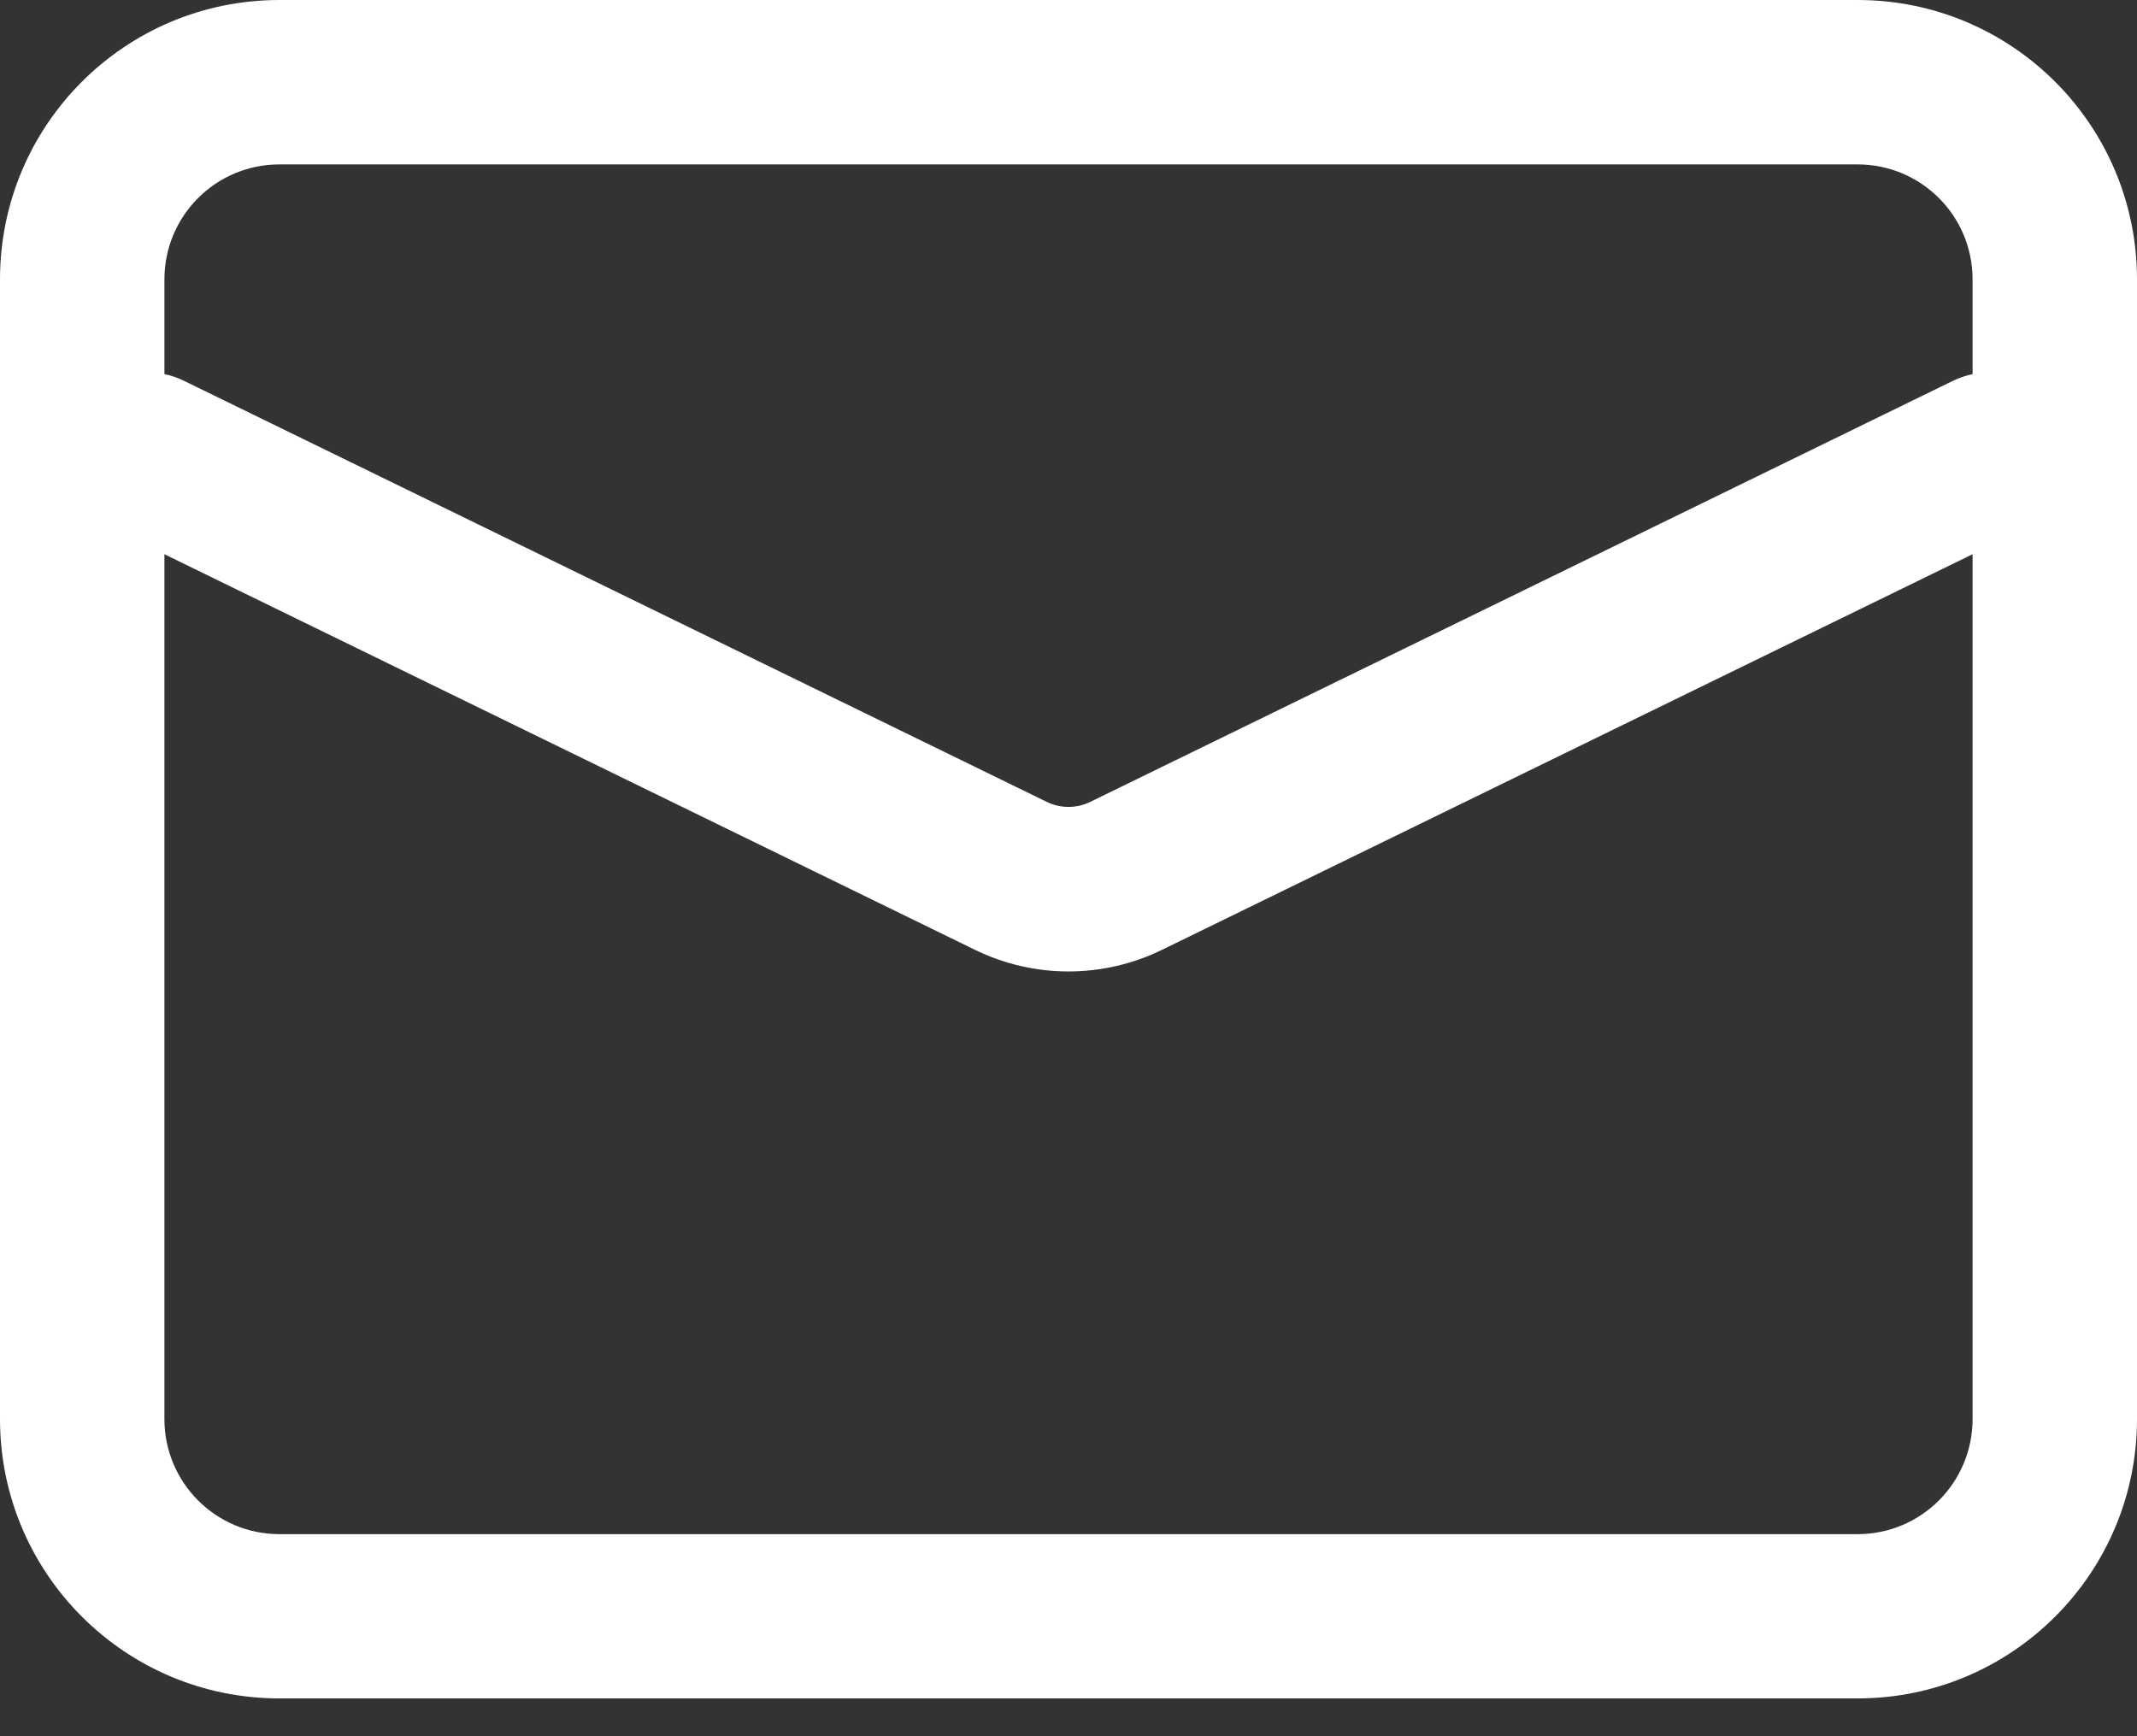 <?xml version="1.0" encoding="UTF-8"?>
<svg width="16px" height="13px" viewBox="0 0 16 13" version="1.1" xmlns="http://www.w3.org/2000/svg" xmlns:xlink="http://www.w3.org/1999/xlink">
    <rect x="0" y="0" width="16" height="13" fill="#333333" stroke="none"/>
    <title>邮箱 (1)@3x</title>
    <g id="页面-1" stroke="none" stroke-width="1" fill="none" fill-rule="evenodd">
        <g id="落地页" transform="translate(-228, -2228)" fill="#FFFFFF" fill-rule="nonzero">
            <g id="编组-12" transform="translate(0, 2061)">
                <g id="邮箱-(1)" transform="translate(228, 167)">
                    <path d="M2.092,12.717 C0.937,12.717 0,11.781 0,10.625 L0,2.092 C0,0.936 0.936,0 2.092,0 L13.908,0 C15.064,0 16,0.936 16,2.092 L16,10.625 C16,11.781 15.063,12.717 13.908,12.717 L2.092,12.717 Z M2.092,11.487 L13.908,11.487 C14.384,11.487 14.769,11.101 14.769,10.625 L14.769,2.092 C14.769,1.616 14.384,1.231 13.908,1.231 L2.092,1.231 C1.616,1.231 1.231,1.616 1.231,2.092 L1.231,10.625 C1.231,11.102 1.617,11.487 2.092,11.487 Z" id="形状"></path>
                    <path d="M0.838,3.958 C0.532,3.809 0.405,3.441 0.554,3.135 C0.703,2.829 1.072,2.702 1.377,2.851 L7.839,6.005 C7.94,6.054 8.06,6.054 8.161,6.005 L14.623,2.851 C14.82,2.755 15.054,2.771 15.237,2.894 C15.419,3.017 15.522,3.228 15.506,3.448 C15.491,3.667 15.36,3.862 15.162,3.958 L8.702,7.111 C8.259,7.328 7.741,7.328 7.298,7.111 L0.838,3.958 Z" id="路径"></path>
                </g>
            </g>
        </g>
    </g>
</svg>